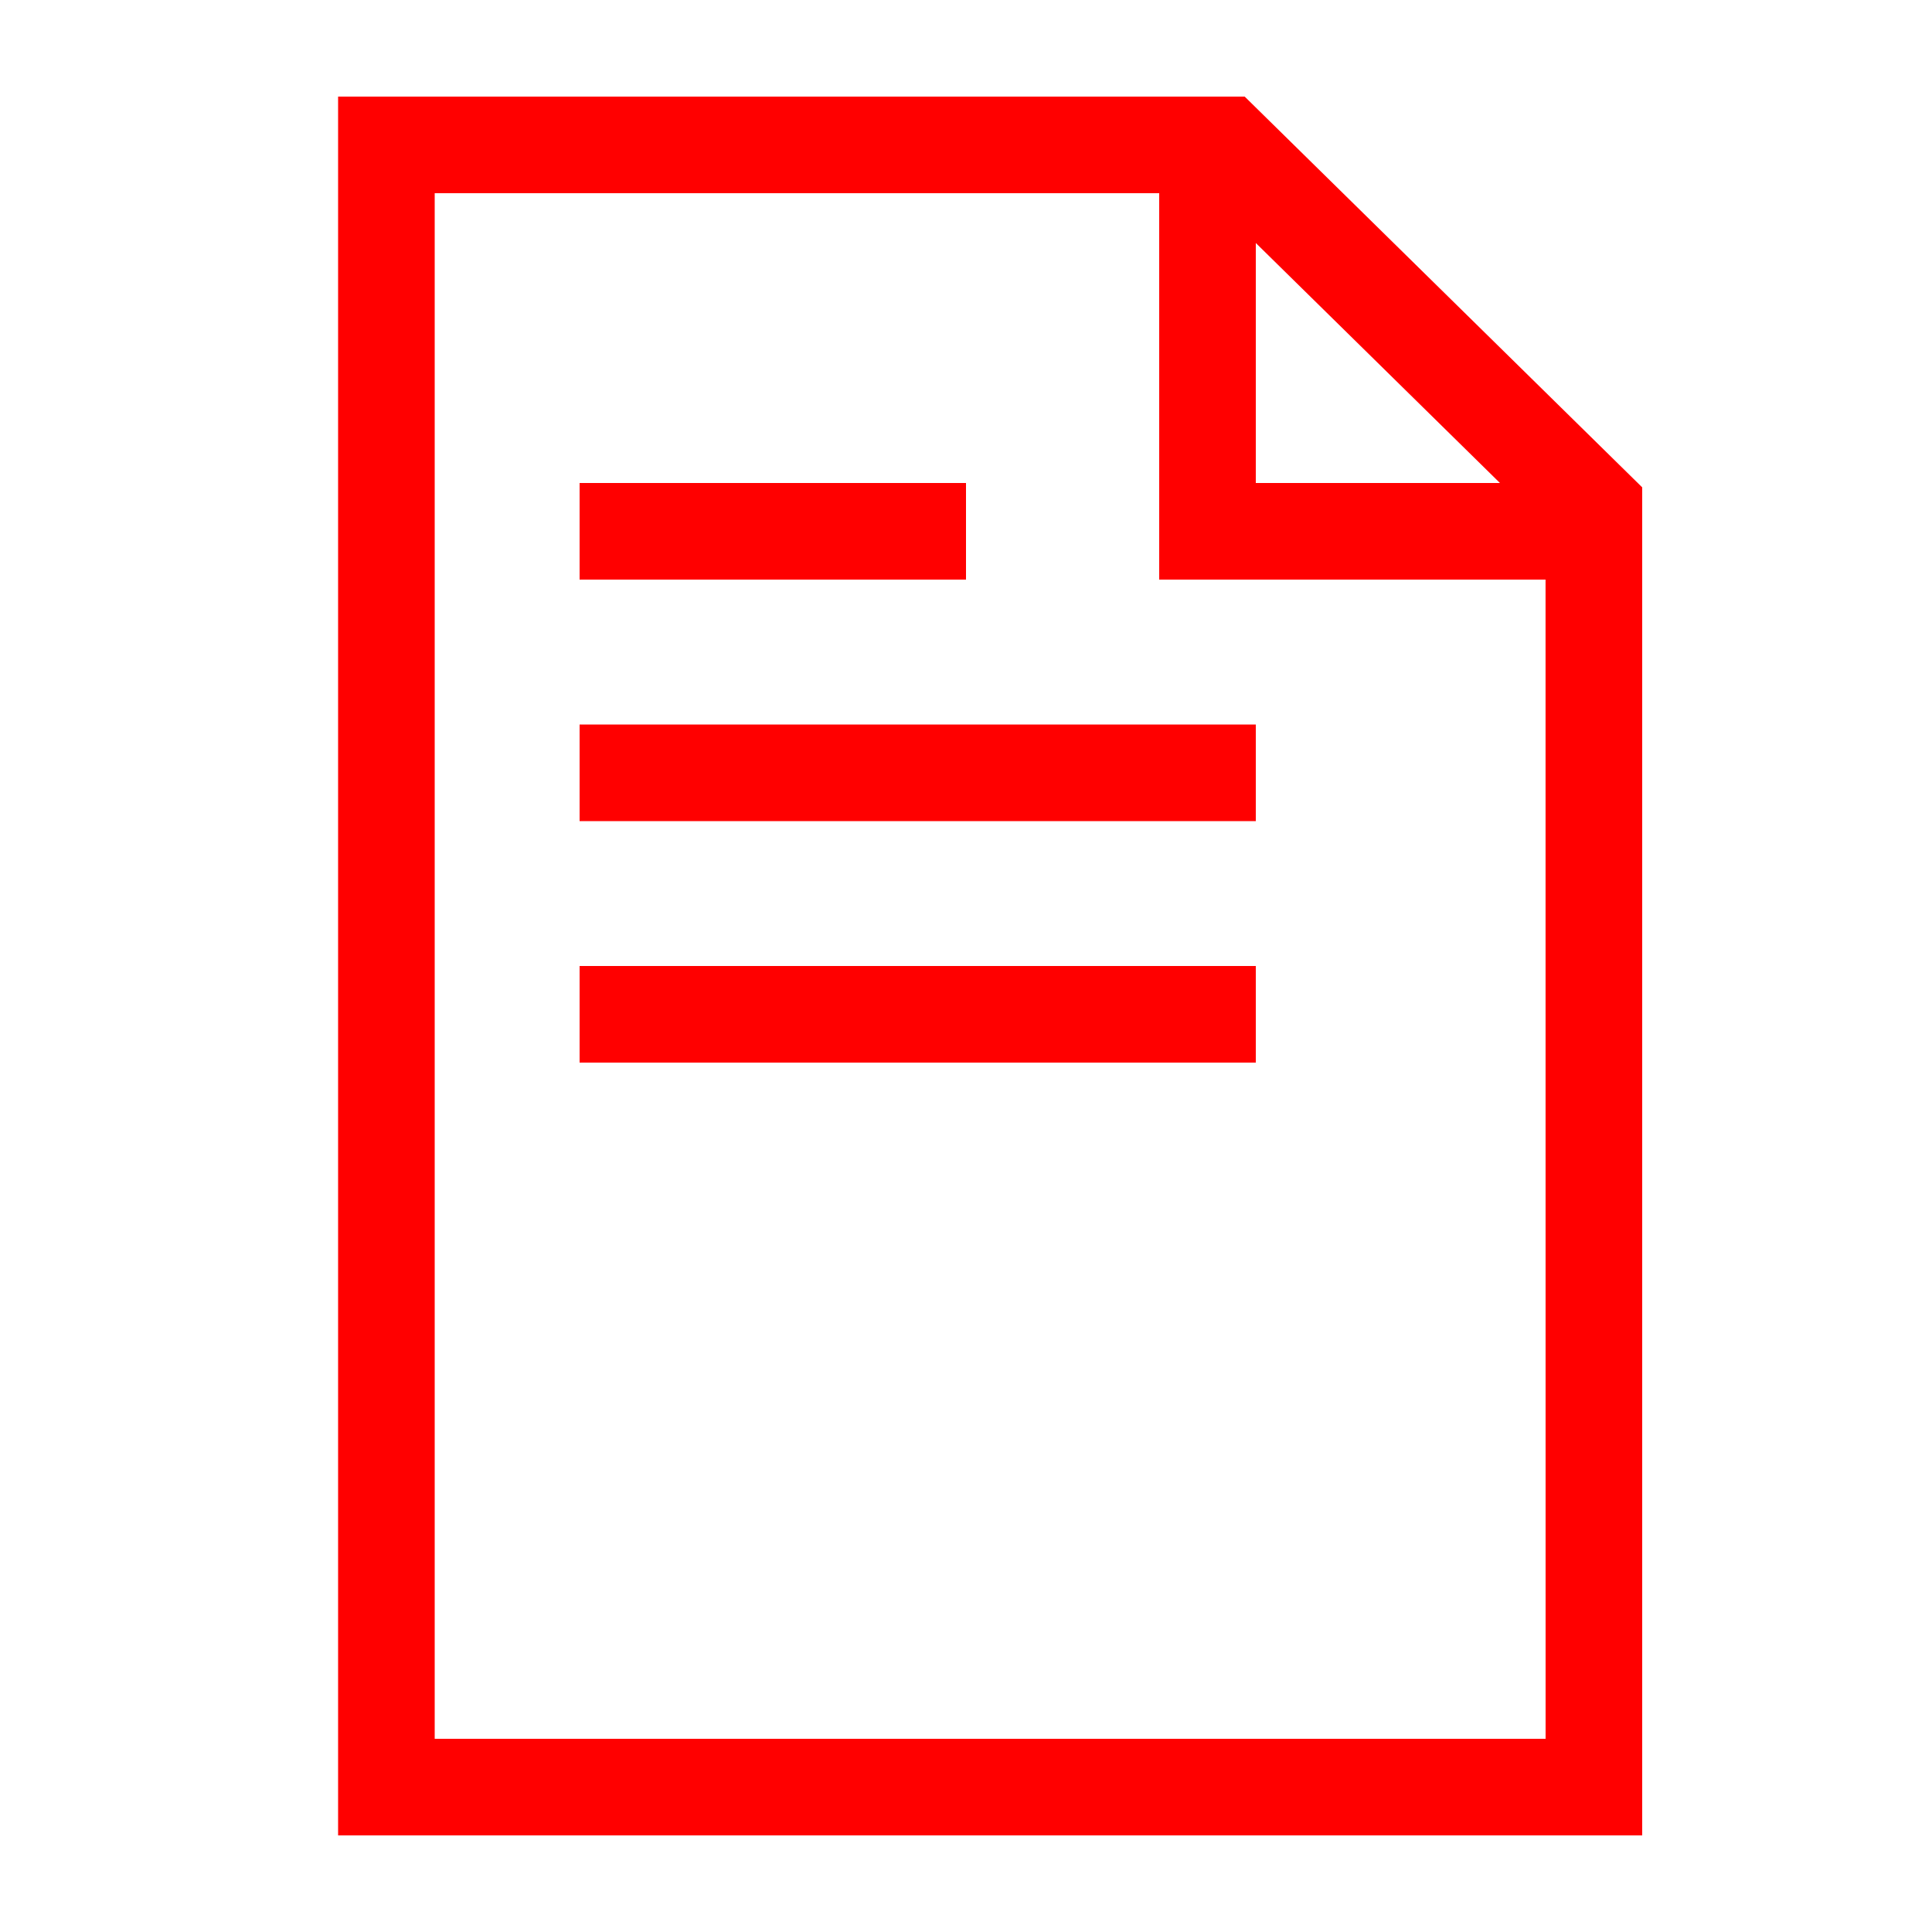 <?xml version="1.0" encoding="UTF-8"?>
<svg width="40px" height="40px" viewBox="0 0 40 40" version="1.1" xmlns="http://www.w3.org/2000/svg" xmlns:xlink="http://www.w3.org/1999/xlink">
    <!-- Generator: Sketch 64 (93537) - https://sketch.com -->
    <title>Icons/40px/document-40</title>
    <desc>Created with Sketch.</desc>
    <g id="Icons/40px/document-40" stroke="none" stroke-width="1" fill="none" fill-rule="evenodd">
        <g>
            <rect id="invisible-40" x="0" y="0" width="40" height="40"></rect>
            <g id="outlines" transform="translate(7, 2)" fill="#FF0000" fill-rule="nonzero">
                <path d="M18.77,0 L27,8.09 L27,36 L-5.32907052e-15,36 L-5.32907052e-15,0 L18.77,0 Z M2,2 L2,34 L25,34 L24.999,10 L17,10 L17,2 L2,2 Z M19,18 L19,20 L5,20 L5,18 L19,18 Z M19,13 L19,15 L5,15 L5,13 L19,13 Z M13,8 L13,10 L5,10 L5,8 L13,8 Z M24.055,8 L19,3.031 L19,8 L24.055,8 Z" id="Combined-Shape"></path>
            </g>
        </g>
    </g>
</svg>